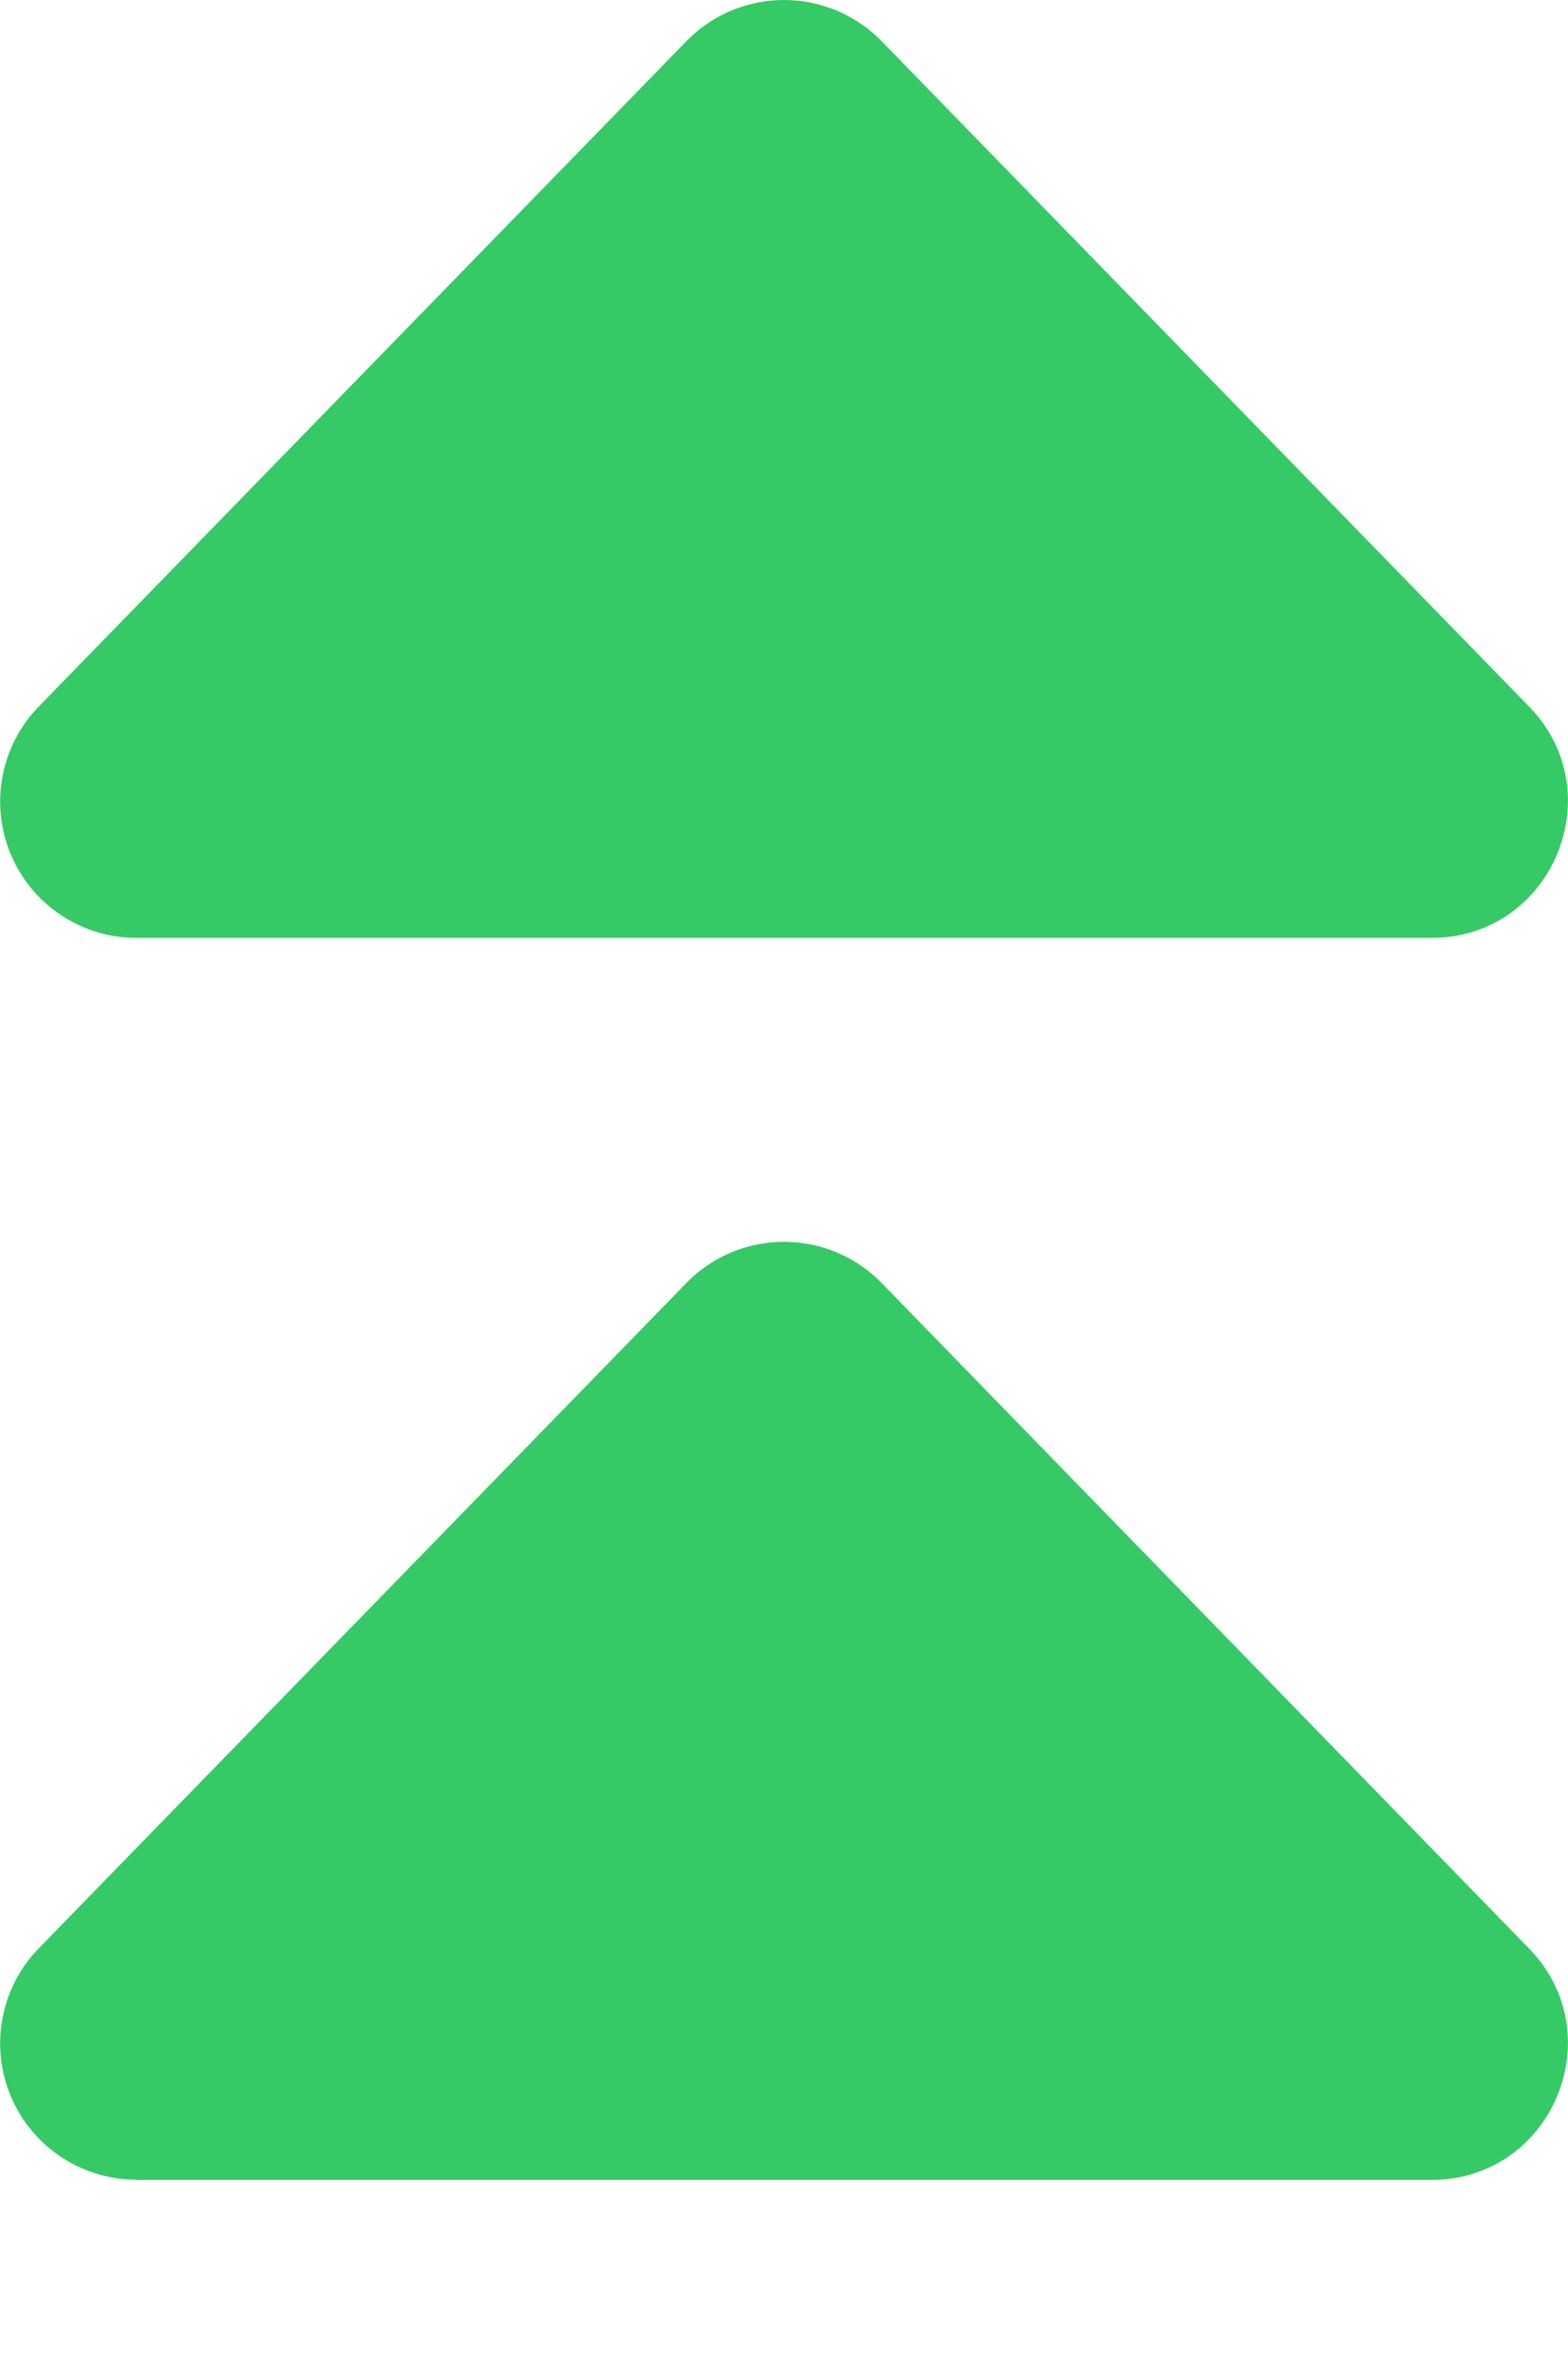 <svg width="8" height="12" viewBox="0 0 8 12" xmlns="http://www.w3.org/2000/svg">
    <path d="M.697 4.783h6.607c.614 0 .926-.74.497-1.18L4.498.21a.696.696 0 0 0-.996 0L.198 3.603a.695.695 0 0 0 .499 1.18m0 6.334h6.607c.614 0 .926-.74.497-1.18L4.498 6.543a.696.696 0 0 0-.996 0L.198 9.936a.695.695 0 0 0 .499 1.18" fill="#35CA65" fill-rule="evenodd"/>
</svg>
